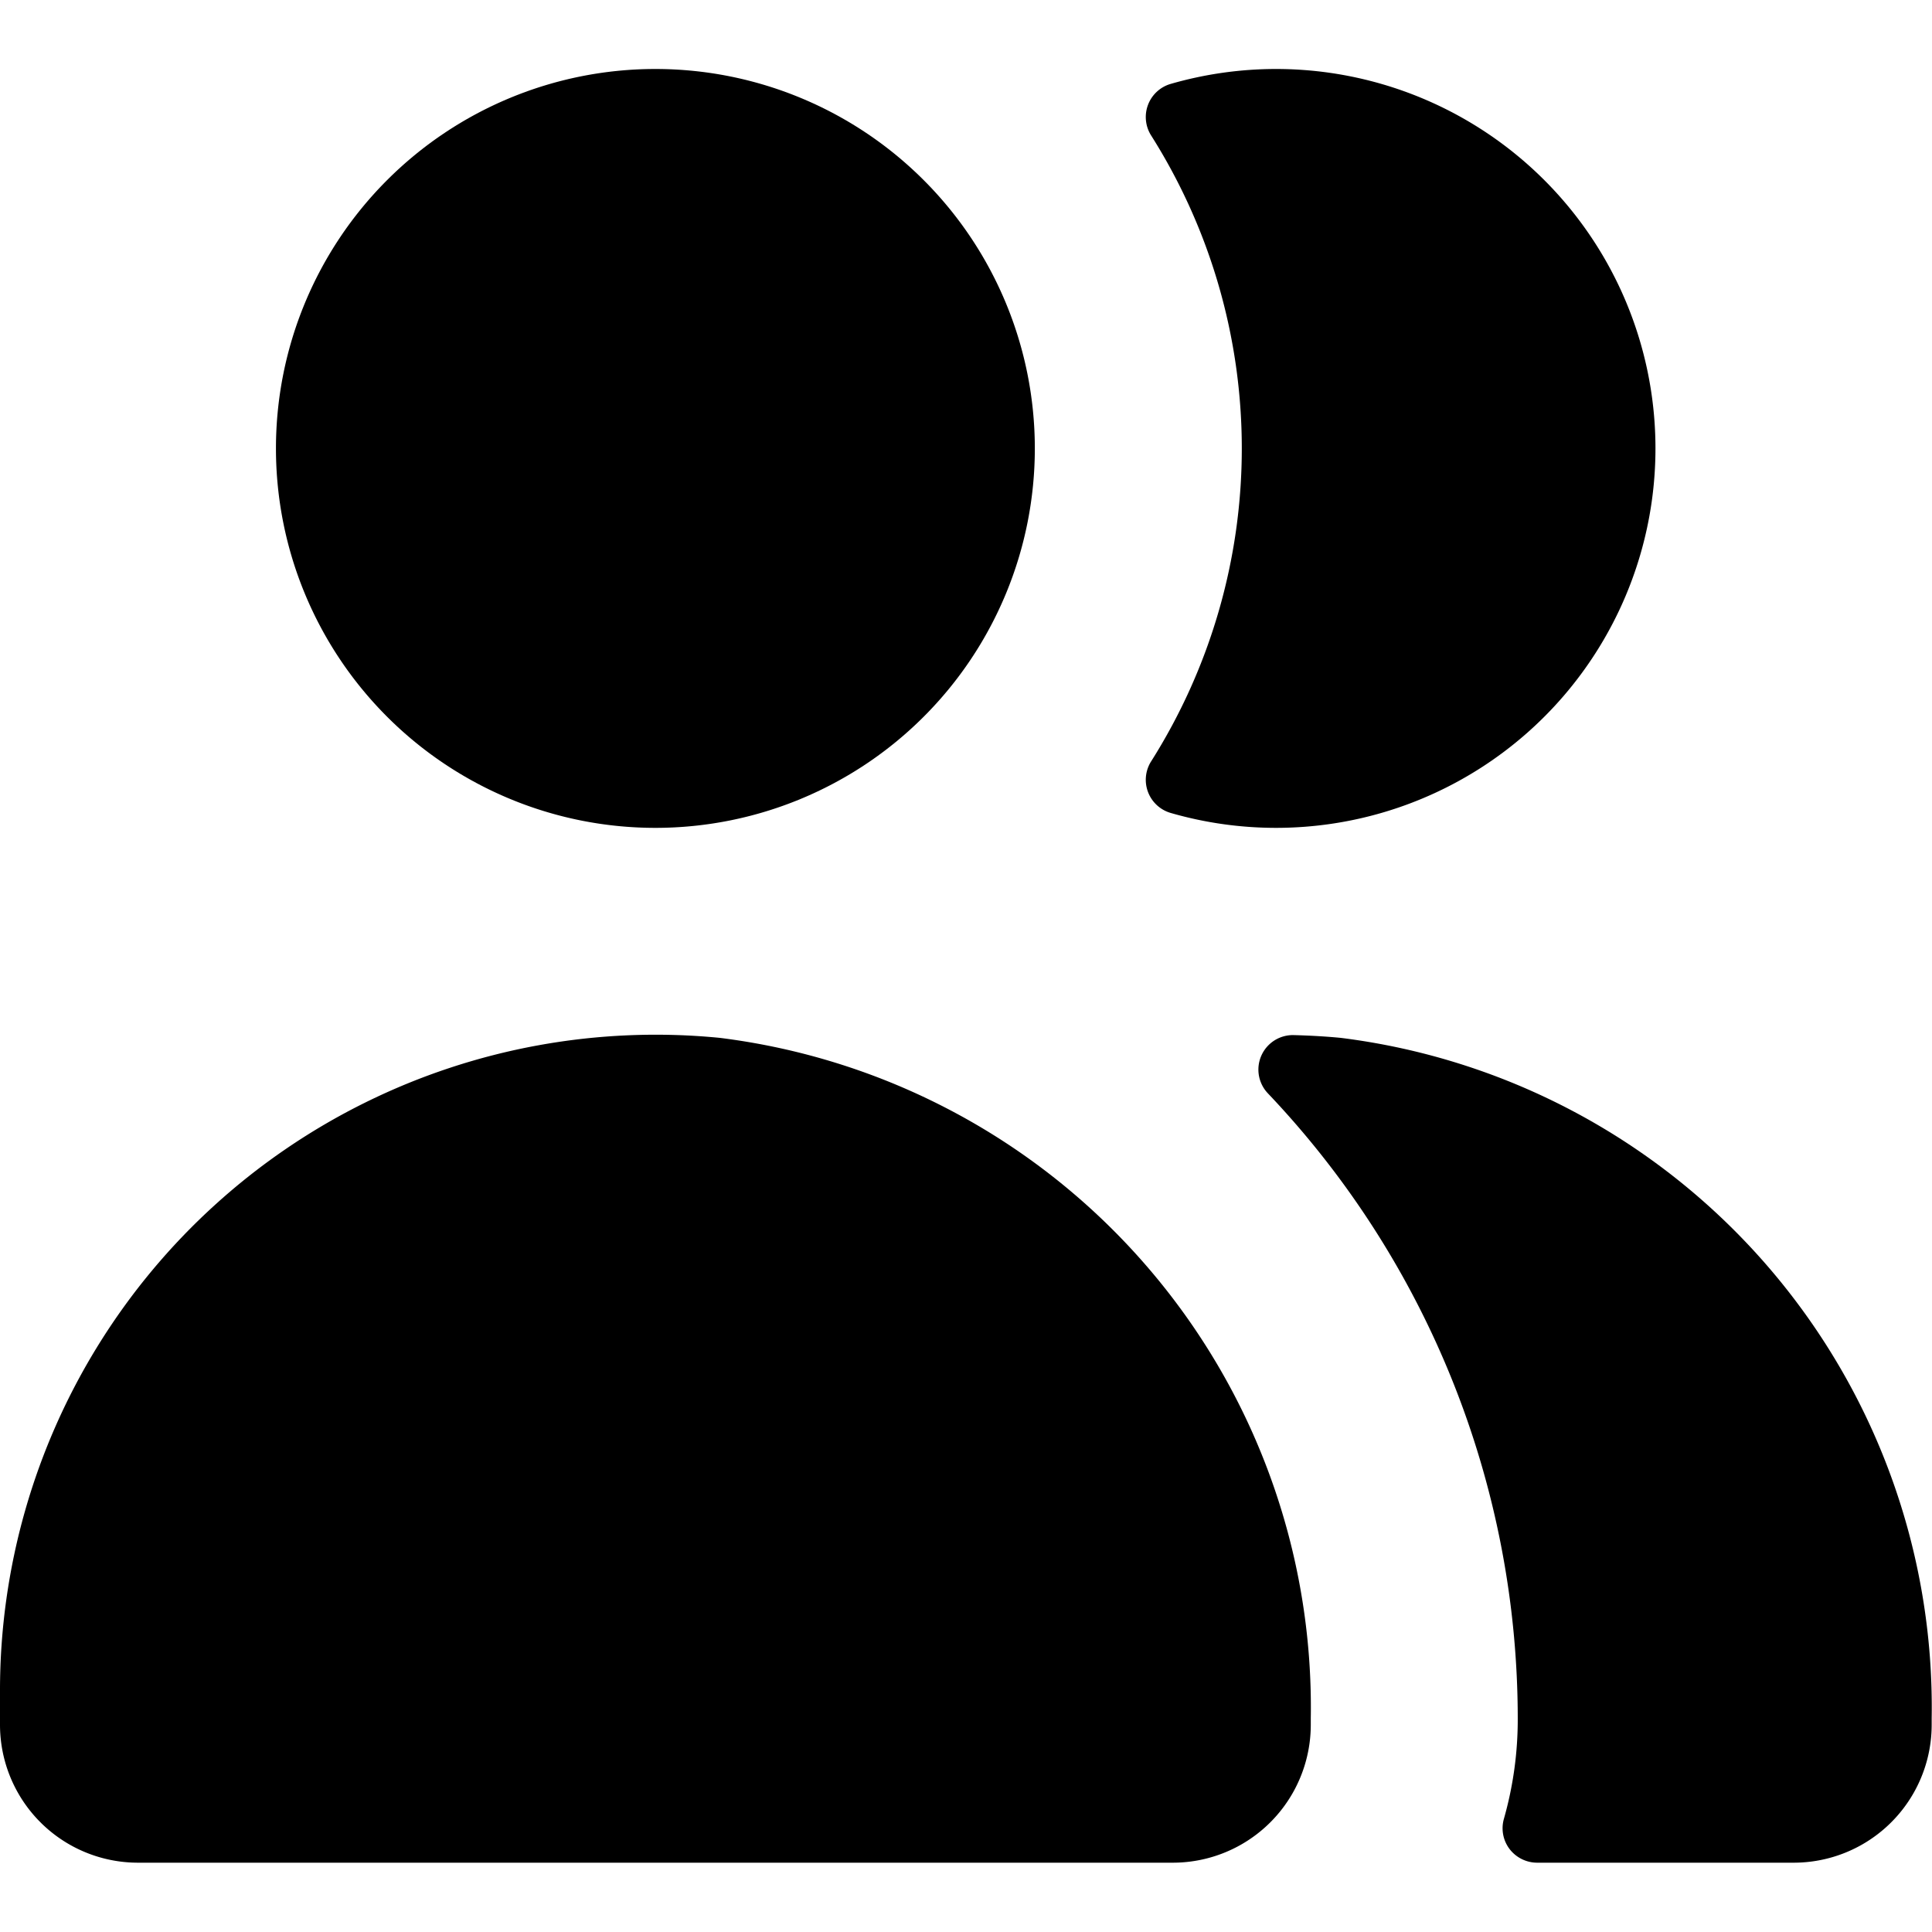 <svg viewBox="0 0 24 24" height="24" width="24" xmlns="http://www.w3.org/2000/svg"><g transform="matrix(1.714,0,0,1.714,0,0)"><path d="M9.25.5a2.756,2.756,0,0,0-.765.108.25.25,0,0,0-.142.374,4.243,4.243,0,0,1,0,4.536.25.25,0,0,0,.142.374A2.75,2.75,0,1,0,9.25.5Z" fill="#000000" stroke="none" stroke-linecap="round" stroke-linejoin="round" stroke-width="0"></path><path d="M9.717,7.522c-.114-.011-.228-.017-.34-.02a.25.25,0,0,0-.188.422A6.58,6.58,0,0,1,11,12.454a2.627,2.627,0,0,1-.1.727.249.249,0,0,0,.04.219.252.252,0,0,0,.2.1H13a1,1,0,0,0,1-1v-.046A4.889,4.889,0,0,0,9.717,7.522Z" fill="#000000" stroke="none" stroke-linecap="round" stroke-linejoin="round" stroke-width="0"></path><path d="M2.000 3.250 A2.750 2.750 0 1 0 7.500 3.250 A2.750 2.750 0 1 0 2.000 3.250 Z" fill="#000000" stroke="none" stroke-linecap="round" stroke-linejoin="round" stroke-width="0"></path><path d="M0,12.5a1,1,0,0,0,1,1H8.5a1,1,0,0,0,1-1v-.046A4.889,4.889,0,0,0,5.217,7.522,4.752,4.752,0,0,0,0,12.25Z" fill="#000000" stroke="none" stroke-linecap="round" stroke-linejoin="round" stroke-width="0"></path></g></svg>